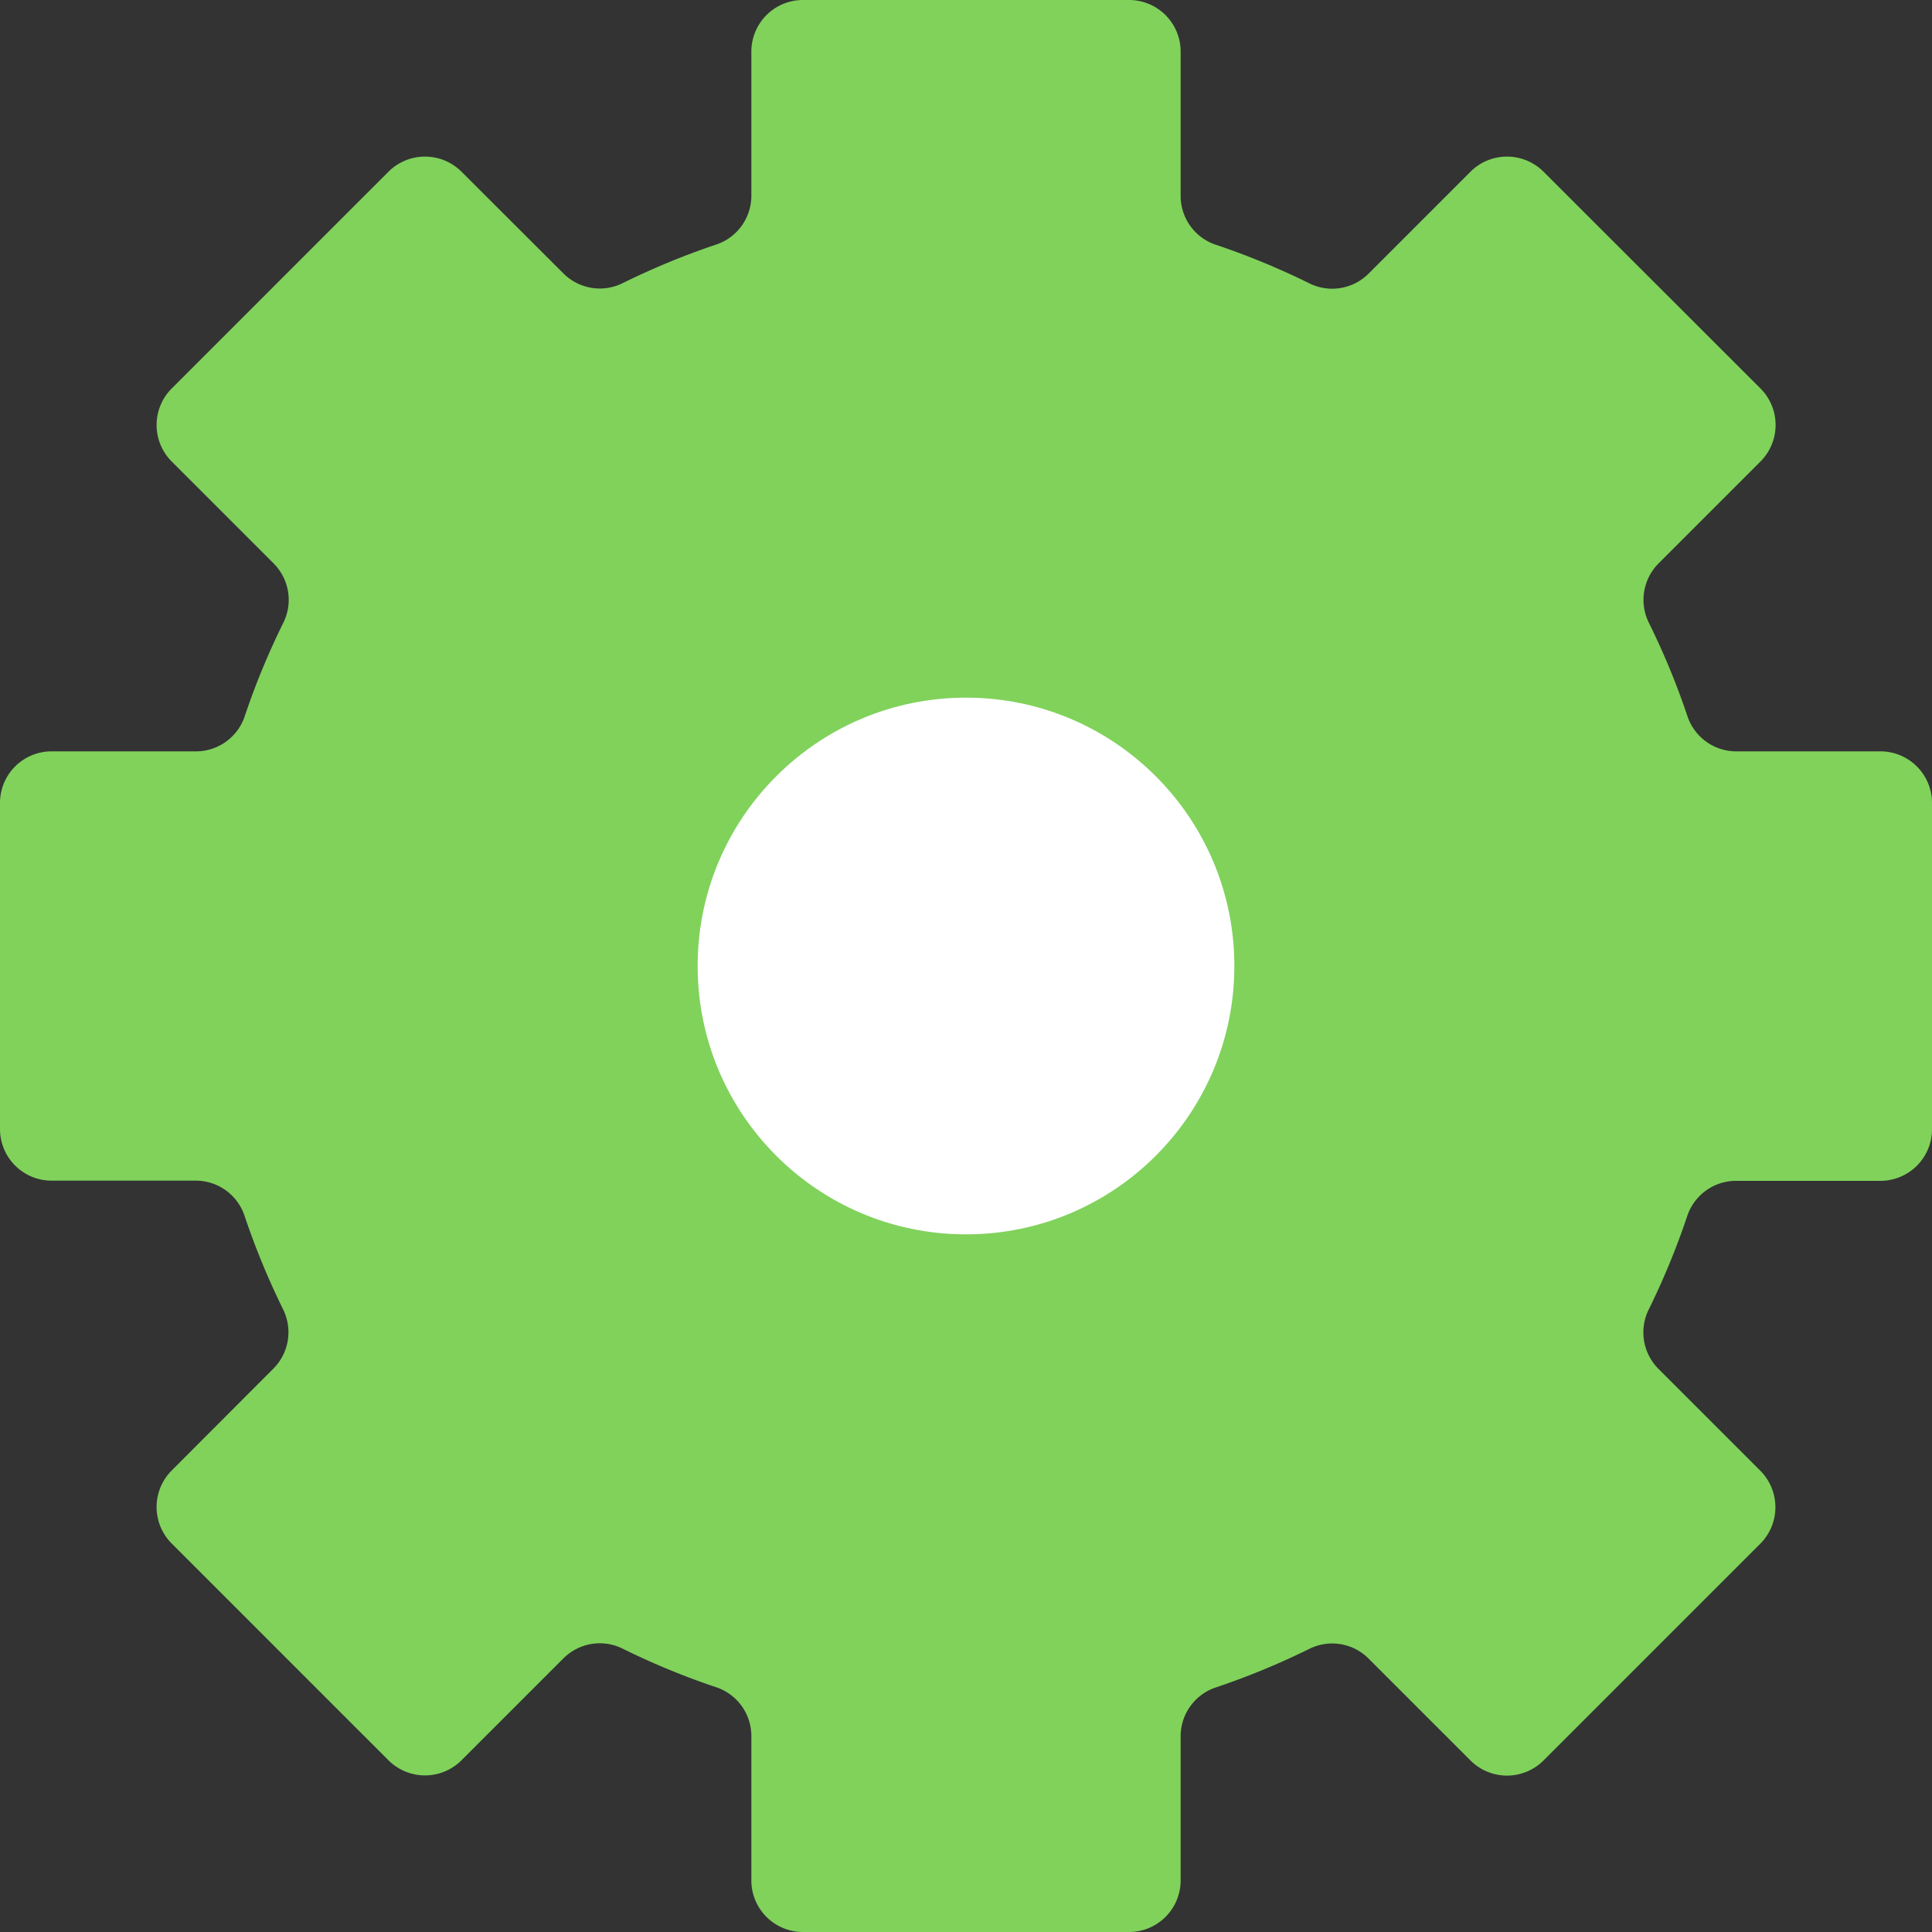 <svg xmlns="http://www.w3.org/2000/svg" viewBox="0 0 200 200">
  <rect x="0" y="0" width="200" height="200" fill="#333333" stroke="none"/>
  <title>ic_navbar_parametre_btn_1</title>
  <g>
    <path d="M200,116.88V83.12a5.34,5.34,0,0,0-5.34-5.34h-15a5.33,5.33,0,0,1-5-3.71,76.8,76.8,0,0,0-3.94-9.54,5.34,5.34,0,0,1,.94-6.17l10.59-10.59a5.35,5.35,0,0,0,0-7.55L159.78,17.77a5.35,5.35,0,0,0-7.55,0L141.64,28.36a5.32,5.32,0,0,1-6.16.94,77.57,77.57,0,0,0-9.55-3.94,5.33,5.33,0,0,1-3.71-5v-15A5.34,5.34,0,0,0,116.88,0H83.12a5.34,5.34,0,0,0-5.34,5.34v15a5.33,5.33,0,0,1-3.71,5,77.57,77.57,0,0,0-9.55,3.94,5.32,5.32,0,0,1-6.16-.94L47.77,17.77a5.35,5.35,0,0,0-7.55,0L17.77,40.22a5.35,5.35,0,0,0,0,7.55L28.36,58.36a5.34,5.34,0,0,1,.94,6.17,76.8,76.8,0,0,0-3.94,9.54,5.33,5.33,0,0,1-5,3.71h-15A5.34,5.34,0,0,0,0,83.12v33.76a5.34,5.34,0,0,0,5.34,5.34h15a5.33,5.33,0,0,1,5,3.71,78.31,78.31,0,0,0,3.93,9.54,5.34,5.34,0,0,1-.93,6.17L17.77,152.23a5.35,5.35,0,0,0,0,7.55l22.45,22.45a5.35,5.35,0,0,0,7.55,0l10.59-10.59a5.32,5.32,0,0,1,6.16-.94,77.57,77.57,0,0,0,9.55,3.94,5.33,5.33,0,0,1,3.71,5v15A5.34,5.34,0,0,0,83.12,200h33.76a5.34,5.34,0,0,0,5.34-5.34v-15a5.33,5.33,0,0,1,3.71-5,77.57,77.57,0,0,0,9.55-3.94,5.32,5.32,0,0,1,6.16.94l10.59,10.59a5.35,5.35,0,0,0,7.55,0l22.45-22.45a5.35,5.35,0,0,0,0-7.55l-10.59-10.59a5.34,5.34,0,0,1-.93-6.17,78.31,78.31,0,0,0,3.93-9.54,5.33,5.33,0,0,1,5-3.71h15A5.34,5.34,0,0,0,200,116.88Z" fill="#80d25b"/>
    <circle cx="100" cy="100" r="27.78" fill="#fff"/>
  </g>
</svg>

